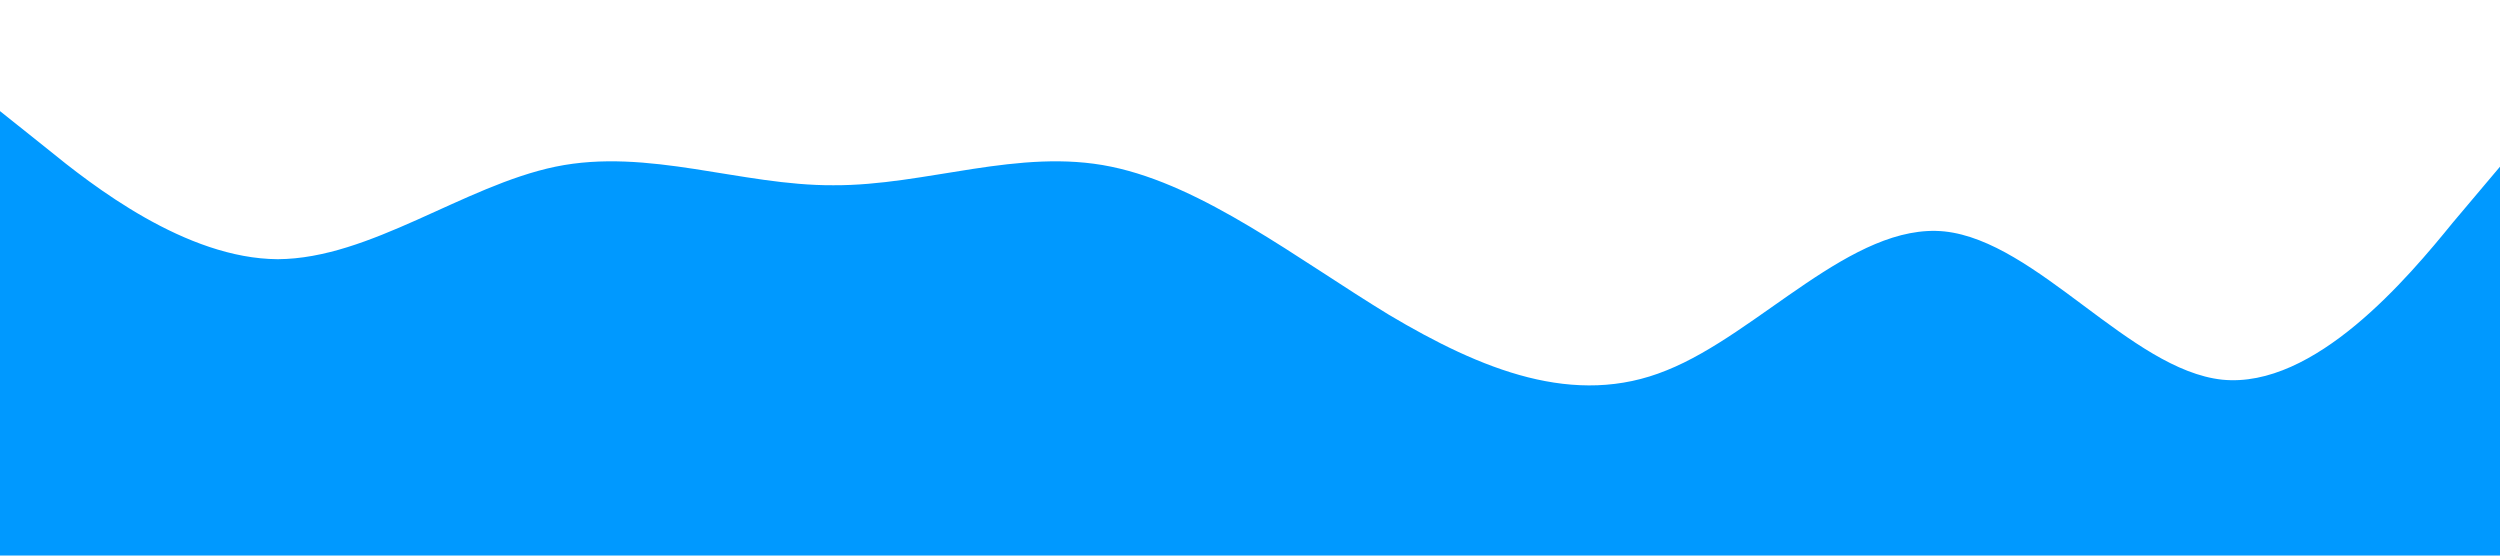 <?xml version="1.0" standalone="no"?><svg xmlns="http://www.w3.org/2000/svg" viewBox="0 0 1440 320"><path fill="#0099ff" fill-opacity="1" d="M0,64L26.7,85.3C53.3,107,107,149,160,149.3C213.3,149,267,107,320,96C373.3,85,427,107,480,106.7C533.3,107,587,85,640,96C693.3,107,747,149,800,181.3C853.3,213,907,235,960,213.3C1013.3,192,1067,128,1120,133.3C1173.3,139,1227,213,1280,218.7C1333.3,224,1387,160,1413,128L1440,96L1440,320L1413.3,320C1386.7,320,1333,320,1280,320C1226.7,320,1173,320,1120,320C1066.7,320,1013,320,960,320C906.7,320,853,320,800,320C746.7,320,693,320,640,320C586.7,320,533,320,480,320C426.7,320,373,320,320,320C266.7,320,213,320,160,320C106.7,320,53,320,27,320L0,320Z"></path></svg>